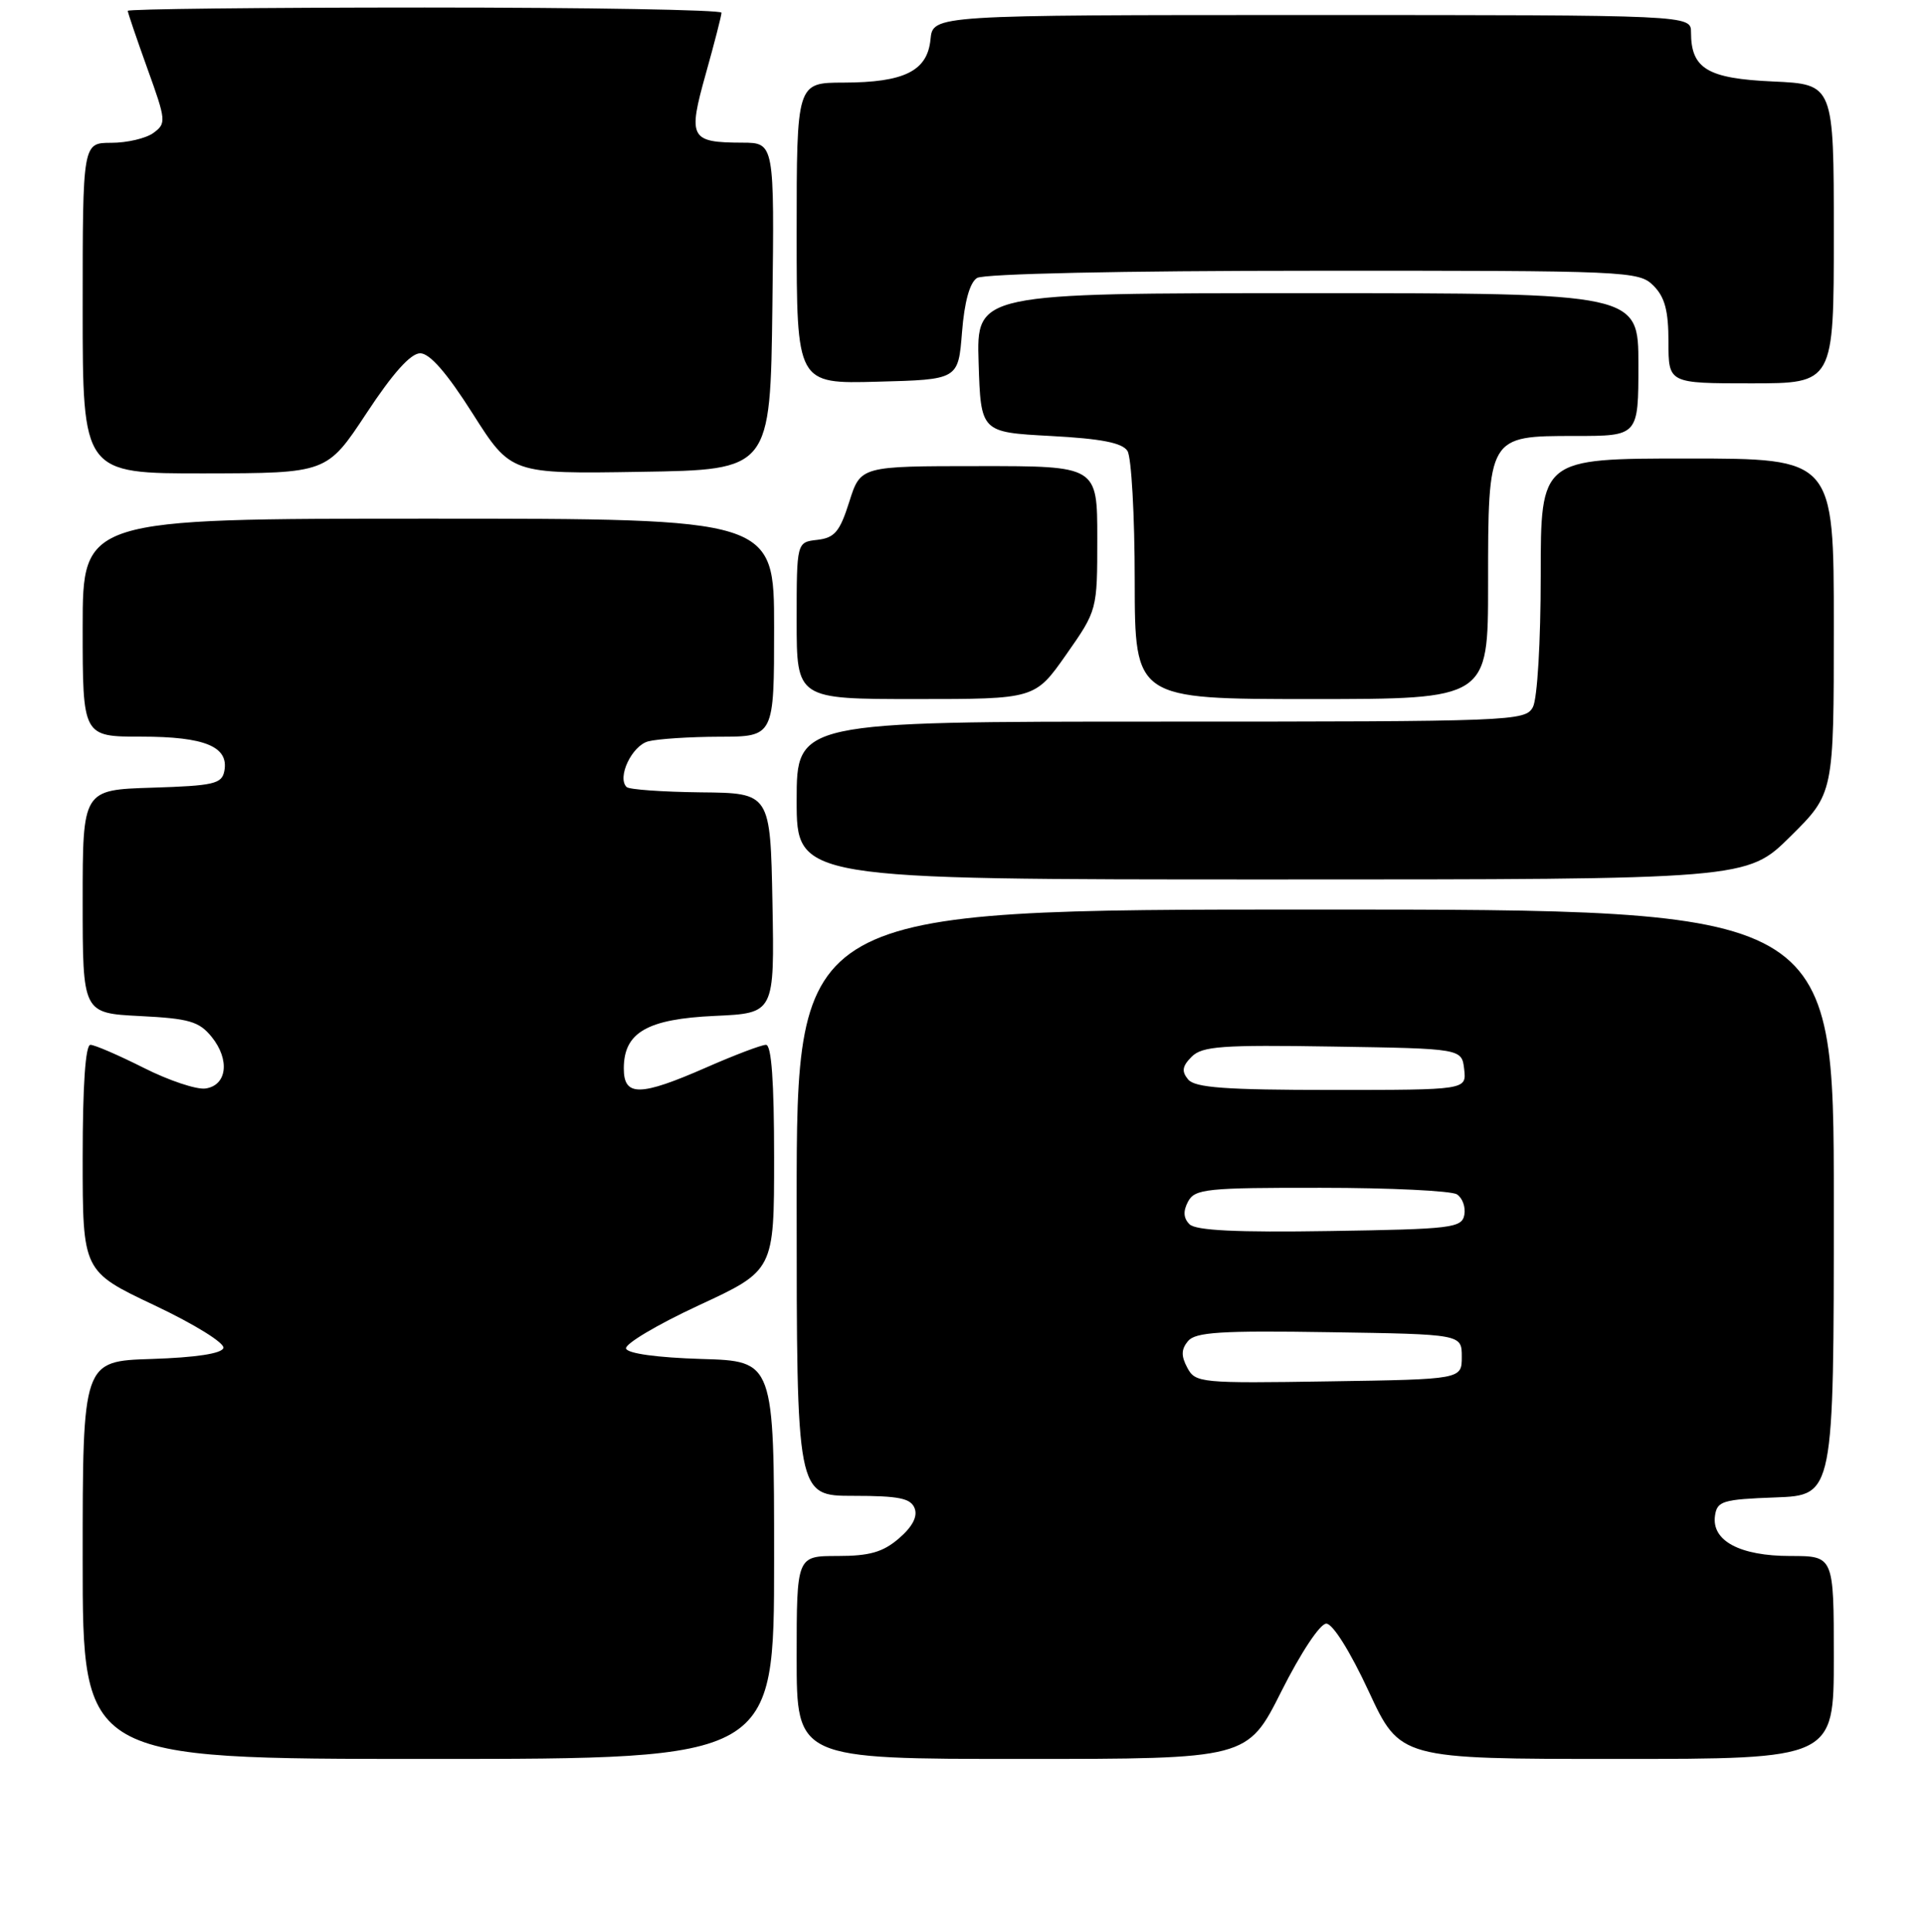 <?xml version="1.0" encoding="UTF-8" standalone="no"?>
<!DOCTYPE svg PUBLIC "-//W3C//DTD SVG 1.1//EN" "http://www.w3.org/Graphics/SVG/1.1/DTD/svg11.dtd" >
<svg xmlns="http://www.w3.org/2000/svg" xmlns:xlink="http://www.w3.org/1999/xlink" version="1.1" viewBox="0 0 256 257">
 <g >
 <path fill="currentColor"
d=" M 103.00 207.54 C 103.00 181.07 103.00 181.07 93.33 180.79 C 87.47 180.61 83.52 180.07 83.30 179.41 C 83.10 178.81 87.45 176.22 92.97 173.66 C 103.00 169.01 103.00 169.01 103.00 154.00 C 103.00 143.91 102.65 139.00 101.92 139.00 C 101.32 139.00 97.76 140.35 94.00 142.00 C 85.15 145.88 83.00 145.91 83.00 142.15 C 83.00 137.35 86.10 135.56 95.13 135.15 C 103.05 134.79 103.05 134.79 102.78 120.14 C 102.50 105.50 102.50 105.50 93.24 105.41 C 88.15 105.35 83.70 105.04 83.37 104.70 C 82.08 103.42 84.07 99.22 86.24 98.63 C 87.48 98.30 91.76 98.02 95.75 98.01 C 103.00 98.00 103.00 98.00 103.00 83.50 C 103.00 69.00 103.00 69.00 57.00 69.00 C 11.00 69.00 11.00 69.00 11.00 83.50 C 11.00 98.00 11.00 98.00 18.81 98.00 C 27.26 98.00 30.47 99.33 29.85 102.57 C 29.52 104.29 28.45 104.53 20.24 104.79 C 11.00 105.08 11.00 105.08 11.00 119.93 C 11.00 134.78 11.00 134.78 18.61 135.17 C 25.17 135.50 26.48 135.88 28.16 137.94 C 30.62 140.98 30.21 144.40 27.34 144.81 C 26.15 144.98 22.45 143.74 19.12 142.06 C 15.78 140.38 12.59 139.00 12.03 139.00 C 11.37 139.00 11.00 144.41 11.00 154.06 C 11.00 169.13 11.00 169.13 20.55 173.65 C 25.92 176.19 29.94 178.69 29.72 179.34 C 29.48 180.08 26.01 180.60 20.17 180.79 C 11.00 181.08 11.00 181.08 11.00 207.54 C 11.00 234.00 11.00 234.00 57.00 234.00 C 103.00 234.00 103.00 234.00 103.00 207.54 Z  M 170.50 225.00 C 173.08 219.87 175.64 216.00 176.47 216.00 C 177.33 216.00 179.65 219.71 182.11 225.00 C 186.29 234.00 186.29 234.00 215.15 234.00 C 244.00 234.00 244.00 234.00 244.00 220.50 C 244.00 207.00 244.00 207.00 238.22 207.00 C 231.50 207.00 227.72 204.98 228.19 201.65 C 228.47 199.69 229.19 199.47 236.25 199.21 C 244.00 198.92 244.00 198.92 244.00 159.96 C 244.00 121.00 244.00 121.00 175.00 121.00 C 106.00 121.00 106.00 121.00 106.00 160.00 C 106.00 199.00 106.00 199.00 113.53 199.00 C 119.62 199.00 121.18 199.32 121.70 200.66 C 122.12 201.75 121.40 203.12 119.61 204.66 C 117.48 206.49 115.71 207.00 111.44 207.00 C 106.00 207.00 106.00 207.00 106.00 220.50 C 106.00 234.00 106.00 234.00 135.99 234.00 C 165.98 234.00 165.98 234.00 170.50 225.00 Z  M 238.22 111.28 C 244.00 105.56 244.00 105.56 244.00 83.28 C 244.00 61.00 244.00 61.00 224.50 61.00 C 205.00 61.00 205.00 61.00 205.00 76.57 C 205.00 85.38 204.55 92.97 203.96 94.07 C 202.96 95.94 201.36 96.00 154.46 96.00 C 106.00 96.00 106.00 96.00 106.00 106.50 C 106.00 117.00 106.00 117.00 169.22 117.00 C 232.44 117.00 232.44 117.00 238.22 111.28 Z  M 141.86 87.09 C 146.00 81.18 146.00 81.18 146.00 71.59 C 146.00 62.00 146.00 62.00 130.25 62.01 C 114.50 62.01 114.50 62.01 113.00 66.76 C 111.74 70.74 111.06 71.55 108.75 71.82 C 106.00 72.13 106.00 72.13 106.00 82.57 C 106.00 93.00 106.00 93.00 121.86 93.00 C 137.71 93.00 137.71 93.00 141.86 87.09 Z  M 198.00 77.72 C 198.00 57.95 197.97 58.00 209.56 58.00 C 218.00 58.00 218.00 58.00 218.00 48.50 C 218.00 39.00 218.00 39.00 173.96 39.00 C 129.92 39.00 129.92 39.00 130.21 48.25 C 130.50 57.50 130.50 57.50 139.79 58.00 C 146.55 58.36 149.34 58.91 150.02 60.00 C 150.54 60.83 150.98 68.59 150.98 77.25 C 151.00 93.00 151.00 93.00 174.50 93.00 C 198.00 93.00 198.00 93.00 198.00 77.72 Z  M 48.76 54.98 C 52.26 49.66 54.64 47.00 55.91 47.00 C 57.18 47.00 59.46 49.61 62.89 55.02 C 67.99 63.05 67.99 63.05 85.24 62.77 C 102.50 62.50 102.50 62.50 102.77 40.75 C 103.04 19.00 103.04 19.00 98.77 18.98 C 91.81 18.96 91.51 18.38 93.91 9.82 C 95.06 5.72 96.00 2.06 96.00 1.69 C 96.00 1.31 78.22 1.00 56.50 1.00 C 34.77 1.00 17.00 1.20 17.00 1.44 C 17.00 1.68 18.18 5.14 19.61 9.12 C 22.11 16.04 22.14 16.42 20.42 17.68 C 19.43 18.41 16.90 19.00 14.81 19.00 C 11.00 19.00 11.00 19.00 11.00 41.00 C 11.00 63.00 11.00 63.00 27.25 62.98 C 43.50 62.95 43.50 62.95 48.76 54.98 Z  M 128.00 44.21 C 128.32 40.15 129.03 37.59 130.00 36.98 C 130.88 36.42 149.25 36.02 174.75 36.02 C 216.68 36.00 218.06 36.06 220.00 38.00 C 221.52 39.52 222.00 41.33 222.00 45.50 C 222.00 51.00 222.00 51.00 233.00 51.00 C 244.00 51.00 244.00 51.00 244.00 31.11 C 244.00 11.21 244.00 11.21 235.91 10.84 C 227.19 10.45 225.00 9.14 225.00 4.31 C 225.00 2.00 225.00 2.00 174.56 2.00 C 124.13 2.00 124.13 2.00 123.81 5.23 C 123.40 9.44 120.35 10.97 112.25 10.99 C 106.00 11.00 106.00 11.00 106.00 31.03 C 106.00 51.07 106.00 51.07 116.75 50.78 C 127.50 50.50 127.50 50.50 128.00 44.21 Z  M 157.98 181.96 C 157.14 180.39 157.16 179.51 158.07 178.41 C 159.07 177.22 162.44 177.00 176.89 177.23 C 194.50 177.50 194.50 177.50 194.50 180.50 C 194.50 183.50 194.50 183.50 176.80 183.77 C 159.73 184.04 159.05 183.97 157.98 181.96 Z  M 158.27 162.87 C 157.46 162.06 157.40 161.12 158.08 159.85 C 158.98 158.16 160.55 158.00 175.79 158.02 C 184.98 158.02 193.11 158.42 193.85 158.89 C 194.59 159.36 195.03 160.59 194.84 161.62 C 194.50 163.36 193.19 163.52 176.96 163.77 C 164.55 163.97 159.10 163.70 158.27 162.87 Z  M 158.09 143.61 C 157.19 142.53 157.30 141.84 158.56 140.58 C 159.96 139.18 162.58 138.99 177.34 139.23 C 194.50 139.50 194.50 139.50 194.82 142.25 C 195.13 145.00 195.13 145.00 177.19 145.00 C 163.06 145.00 159.00 144.70 158.09 143.61 Z "/>
</g>
</svg>